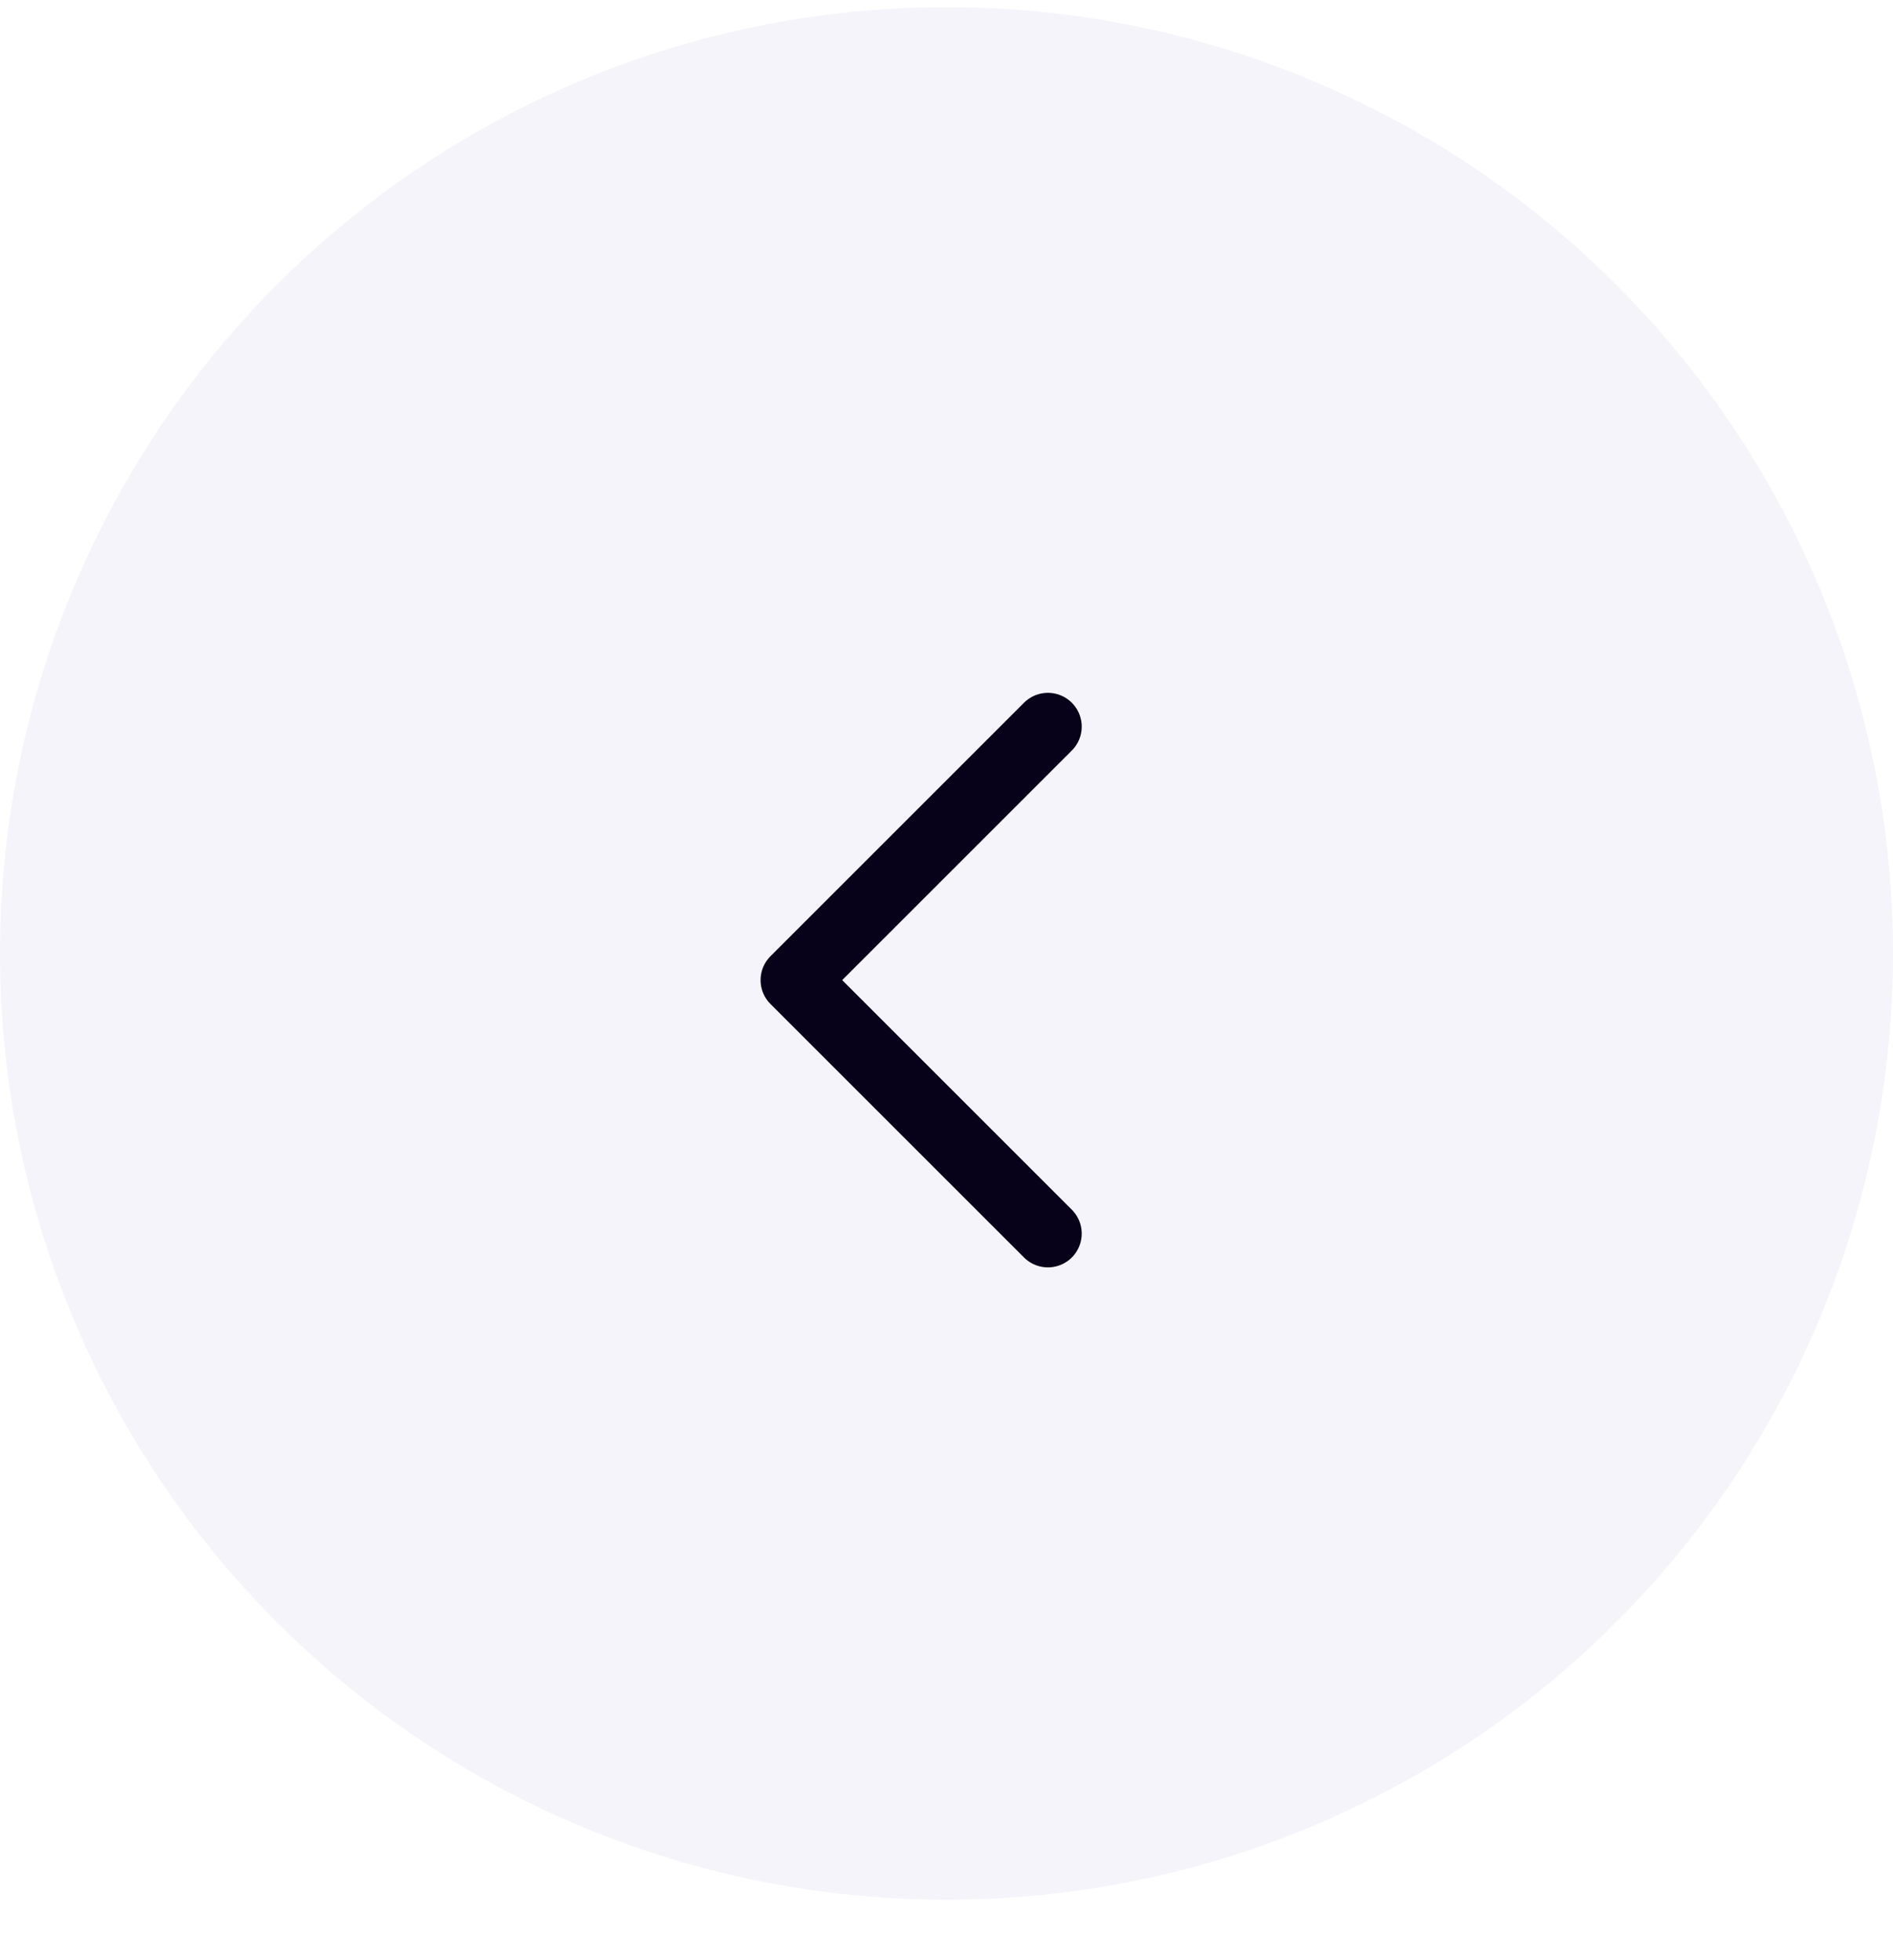 <svg xmlns="http://www.w3.org/2000/svg" width="56" height="58" fill="none"><g clip-path="url(#a)"><g filter="url(#b)"><circle cx="28" cy="28.211" r="28" fill="#F5F4FB"/></g><g clip-path="url(#c)"><path stroke="#070119" stroke-linecap="round" stroke-linejoin="round" stroke-width="2" d="M31 21.5 23.5 29l7.5 7.5"/></g></g><defs><clipPath id="a"><path fill="#fff" d="M0 .105h56v57H0z"/></clipPath><clipPath id="c"><path fill="#fff" d="M40 17H16v24h24z"/></clipPath><filter id="b" width="76" height="76" x="-10" y="-9.789" color-interpolation-filters="sRGB" filterUnits="userSpaceOnUse"><feFlood flood-opacity="0" result="BackgroundImageFix"/><feGaussianBlur in="BackgroundImageFix" stdDeviation="5"/><feComposite in2="SourceAlpha" operator="in" result="effect1_backgroundBlur_152_812"/><feBlend in="SourceGraphic" in2="effect1_backgroundBlur_152_812" result="shape"/></filter></defs></svg>